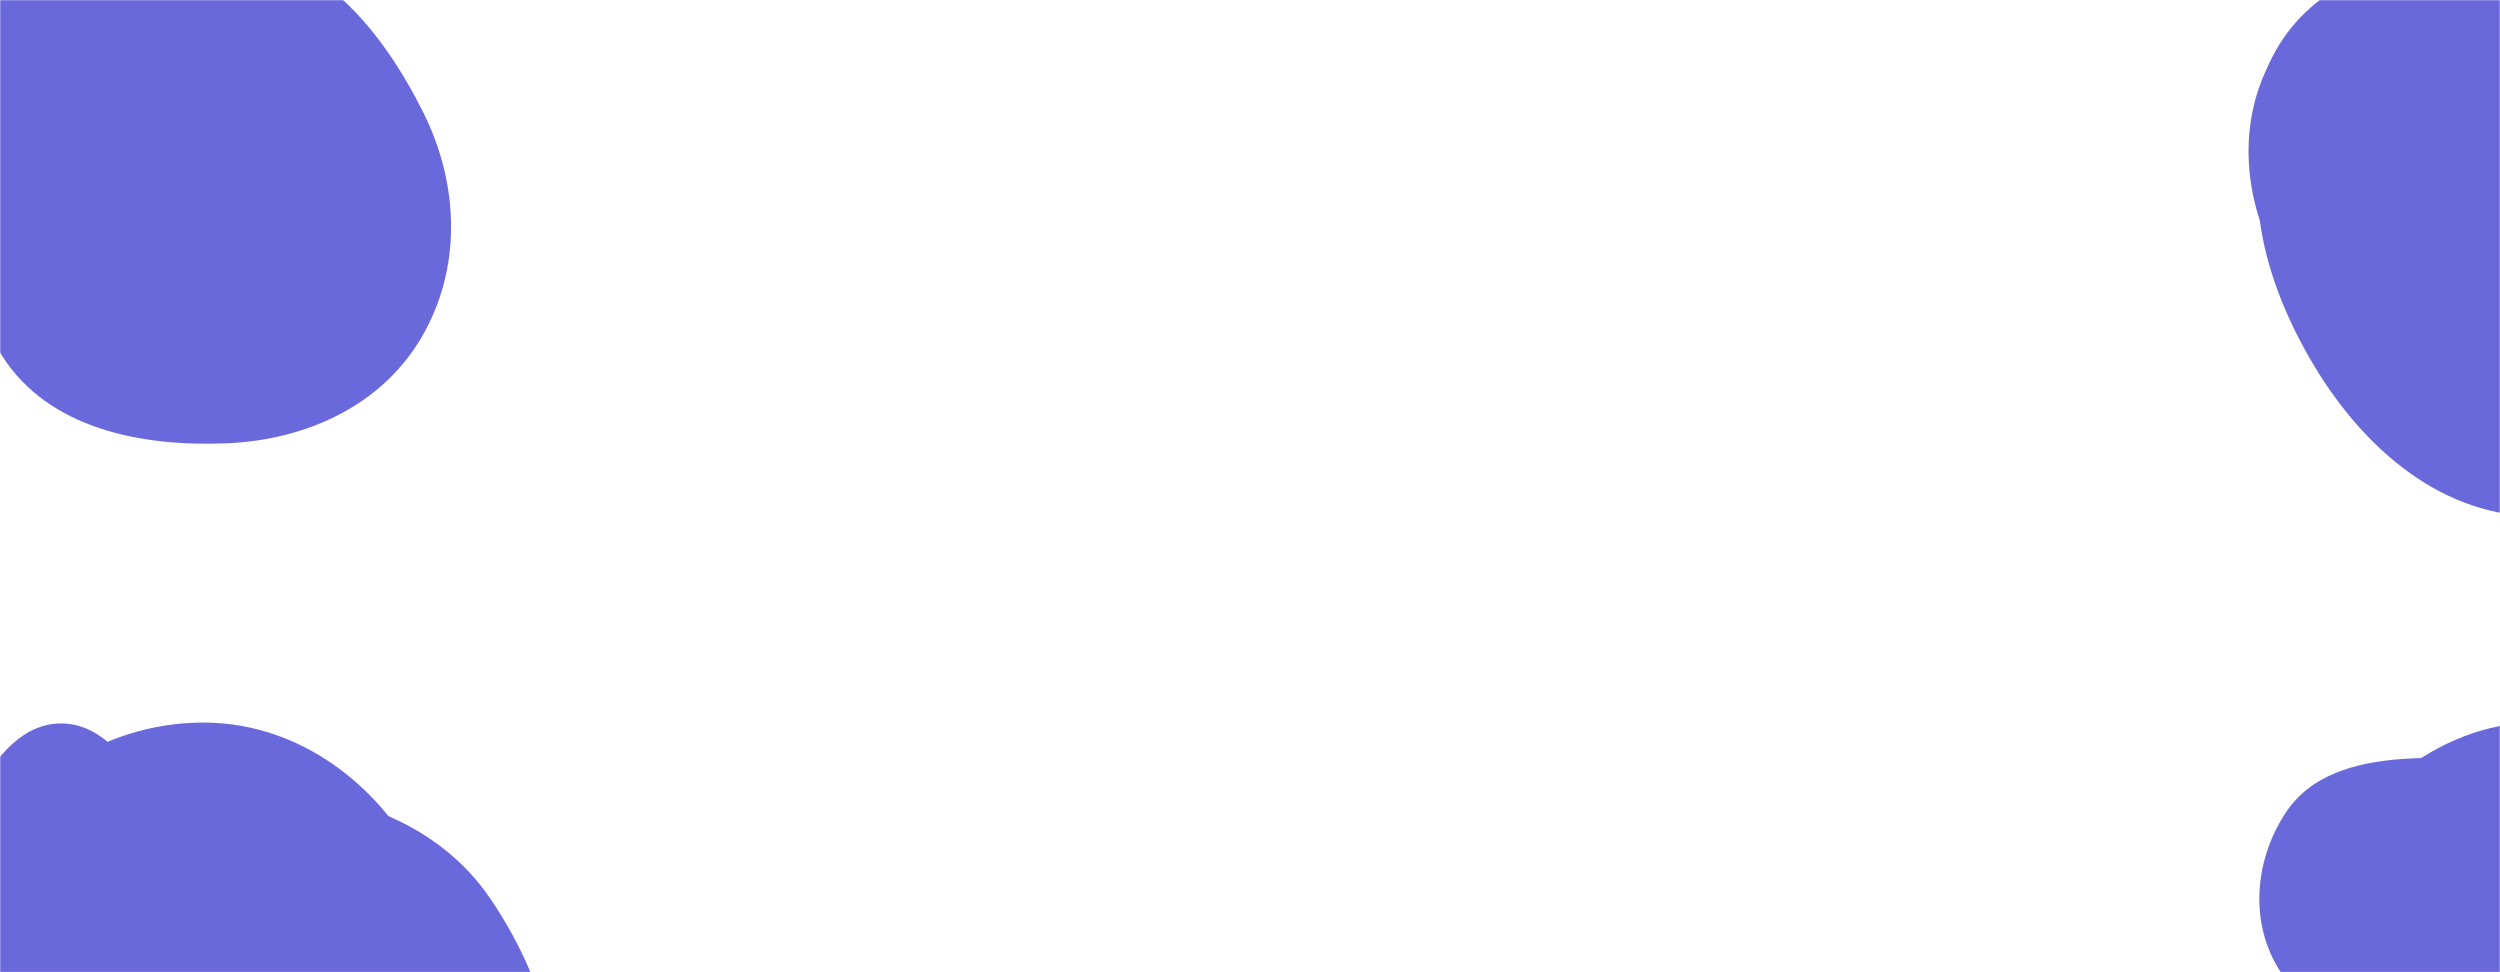 <svg xmlns="http://www.w3.org/2000/svg" version="1.1" xmlns:xlink="http://www.w3.org/1999/xlink" xmlns:svgjs="http://svgjs.com/svgjs" width="1440" height="560" preserveAspectRatio="none" viewBox="0 0 1440 560"><g mask="url(&quot;#SvgjsMask1055&quot;)" fill="none"><path d="M52.16,133.43C81.507,135.607,110.146,119.614,124.411,93.874C138.296,68.819,133.346,38.352,118.391,13.921C104.141,-9.358,79.453,-24.412,52.16,-24.159C25.289,-23.91,0.309,-8.769,-11.978,15.13C-23.371,37.291,-15.518,62.471,-3.641,84.377C9.01,107.711,25.69,131.467,52.16,133.43" fill="rgba(106, 105, 220, 1)" class="triangle-float2"></path><path d="M130.536,255.341C175.872,253.449,219.109,234.063,242.34,195.086C266.126,155.178,264.636,106.657,243.95,65.057C220.435,17.768,183.321,-28.04,130.536,-29.756C75.583,-31.542,30.092,9.071,3.59,57.244C-21.883,103.547,-27.204,160.651,1.309,205.146C28.032,246.847,81.05,257.406,130.536,255.341" fill="rgba(106, 105, 220, 1)" class="triangle-float2"></path><path d="M74.462,171.523C110.822,172.34,148.857,159.395,166.219,127.438C183.014,96.524,170.103,59.834,151.291,30.105C134.018,2.808,106.707,-15.633,74.462,-17.567C38.171,-19.744,-1.437,-11.332,-20.184,19.818C-39.363,51.686,-30.106,91.912,-10.419,123.468C8.027,153.034,39.623,170.74,74.462,171.523" fill="rgba(106, 105, 220, 1)" class="triangle-float3"></path><path d="M1420.385,201.988C1460.311,202.001,1498.359,183.499,1518.926,149.278C1540.12,114.015,1541.486,69.971,1521.262,34.143C1500.699,-2.285,1462.204,-24.299,1420.385,-25.296C1376.69,-26.337,1332.292,-8.941,1310.82,29.128C1289.653,66.656,1298.892,112.819,1321.958,149.211C1343.319,182.913,1380.484,201.975,1420.385,201.988" fill="rgba(106, 105, 220, 1)" class="triangle-float3"></path><path d="M1459.451,297.435C1518.163,298.903,1573.916,265.247,1600.392,212.823C1624.774,164.545,1607.886,108.066,1577.783,63.132C1551.339,23.659,1506.894,4.998,1459.451,2.444C1405.904,-0.439,1345.518,3.806,1316.781,49.081C1286.616,96.607,1302.168,157.259,1330.208,206.069C1358.375,255.101,1402.922,296.022,1459.451,297.435" fill="rgba(106, 105, 220, 1)" class="triangle-float3"></path><path d="M1423.917,207.661C1465.155,207.134,1506.603,191.274,1526.802,155.318C1546.659,119.971,1537.504,77.149,1516.823,42.277C1496.624,8.217,1463.452,-15.913,1423.917,-18.17C1379.935,-20.681,1333.575,-7.096,1310.622,30.506C1286.864,69.426,1291.808,119.592,1316.375,158.006C1339.175,193.658,1381.601,208.202,1423.917,207.661" fill="rgba(106, 105, 220, 1)" class="triangle-float2"></path><path d="M147.778,735.173C206.135,738.126,272.883,735.444,303.7,685.799C335.581,634.44,316.533,567.97,282.642,517.914C252.877,473.951,200.87,455.454,147.778,455.502C94.786,455.55,40.802,472.839,13.334,518.156C-15.033,564.956,-11.839,624.77,16.982,671.292C44.369,715.5,95.84,732.545,147.778,735.173" fill="rgba(106, 105, 220, 1)" class="triangle-float3"></path><path d="M34.961,553.199C59.757,553.924,83.348,539.486,94.373,517.263C104.437,496.977,95.313,474.264,83.794,454.768C72.542,435.724,57.081,416.583,34.961,416.705C12.981,416.826,-2.326,436.058,-12.948,455.301C-23.124,473.736,-27.978,495.041,-18.722,513.955C-8.279,535.294,11.214,552.505,34.961,553.199" fill="rgba(106, 105, 220, 1)" class="triangle-float2"></path><path d="M119.701,719.865C170.531,718.791,207.694,677.194,232.112,632.601C255.374,590.118,263.868,540.338,241.538,497.357C217.429,450.951,171.986,417.241,119.701,416.232C65.784,415.192,15.3,445.173,-10.563,492.493C-35.466,538.057,-27.065,592.478,-1.253,637.533C24.732,682.89,67.44,720.969,119.701,719.865" fill="rgba(106, 105, 220, 1)" class="triangle-float3"></path><path d="M1440.914,706.003C1489.019,705.36,1523.835,664.263,1545.674,621.397C1565.289,582.897,1567.089,537.959,1545.634,500.453C1524.028,462.684,1484.42,437.522,1440.914,438.268C1398.572,438.994,1363.754,467.468,1342.236,503.942C1320.302,541.122,1312.242,585.476,1331.185,624.266C1352.636,668.191,1392.035,706.657,1440.914,706.003" fill="rgba(106, 105, 220, 1)" class="triangle-float3"></path><path d="M1466.517,748.232C1520.377,748.658,1560.242,702.75,1584.878,654.852C1607.207,611.44,1606.513,561.947,1584.829,518.209C1560.03,468.187,1522.31,418.199,1466.517,416.111C1408.15,413.927,1357.34,456.21,1331.803,508.74C1309.062,555.518,1325.853,607.674,1351.353,653.007C1377.527,699.539,1413.131,747.81,1466.517,748.232" fill="rgba(106, 105, 220, 1)" class="triangle-float1"></path><path d="M1390.887,595.312C1424.126,596.142,1459.405,588.799,1477.308,560.782C1496.401,530.901,1496.645,490.625,1476.371,461.532C1458.192,435.445,1422.657,435.481,1390.887,436.77C1362.128,437.937,1332.5,444.002,1316.626,468.012C1299.135,494.468,1295.651,529.249,1311.632,556.644C1327.507,583.857,1359.392,594.525,1390.887,595.312" fill="rgba(106, 105, 220, 1)" class="triangle-float2"></path></g><defs><mask id="SvgjsMask1055"><rect width="1440" height="560" fill="#ffffff"></rect></mask><style>
            @keyframes float1 {
                0%{transform: translate(0, 0)}
                50%{transform: translate(-10px, 0)}
                100%{transform: translate(0, 0)}
            }

            .triangle-float1 {
                animation: float1 5s infinite;
            }

            @keyframes float2 {
                0%{transform: translate(0, 0)}
                50%{transform: translate(-5px, -5px)}
                100%{transform: translate(0, 0)}
            }

            .triangle-float2 {
                animation: float2 4s infinite;
            }

            @keyframes float3 {
                0%{transform: translate(0, 0)}
                50%{transform: translate(0, -10px)}
                100%{transform: translate(0, 0)}
            }

            .triangle-float3 {
                animation: float3 6s infinite;
            }
        </style></defs></svg>